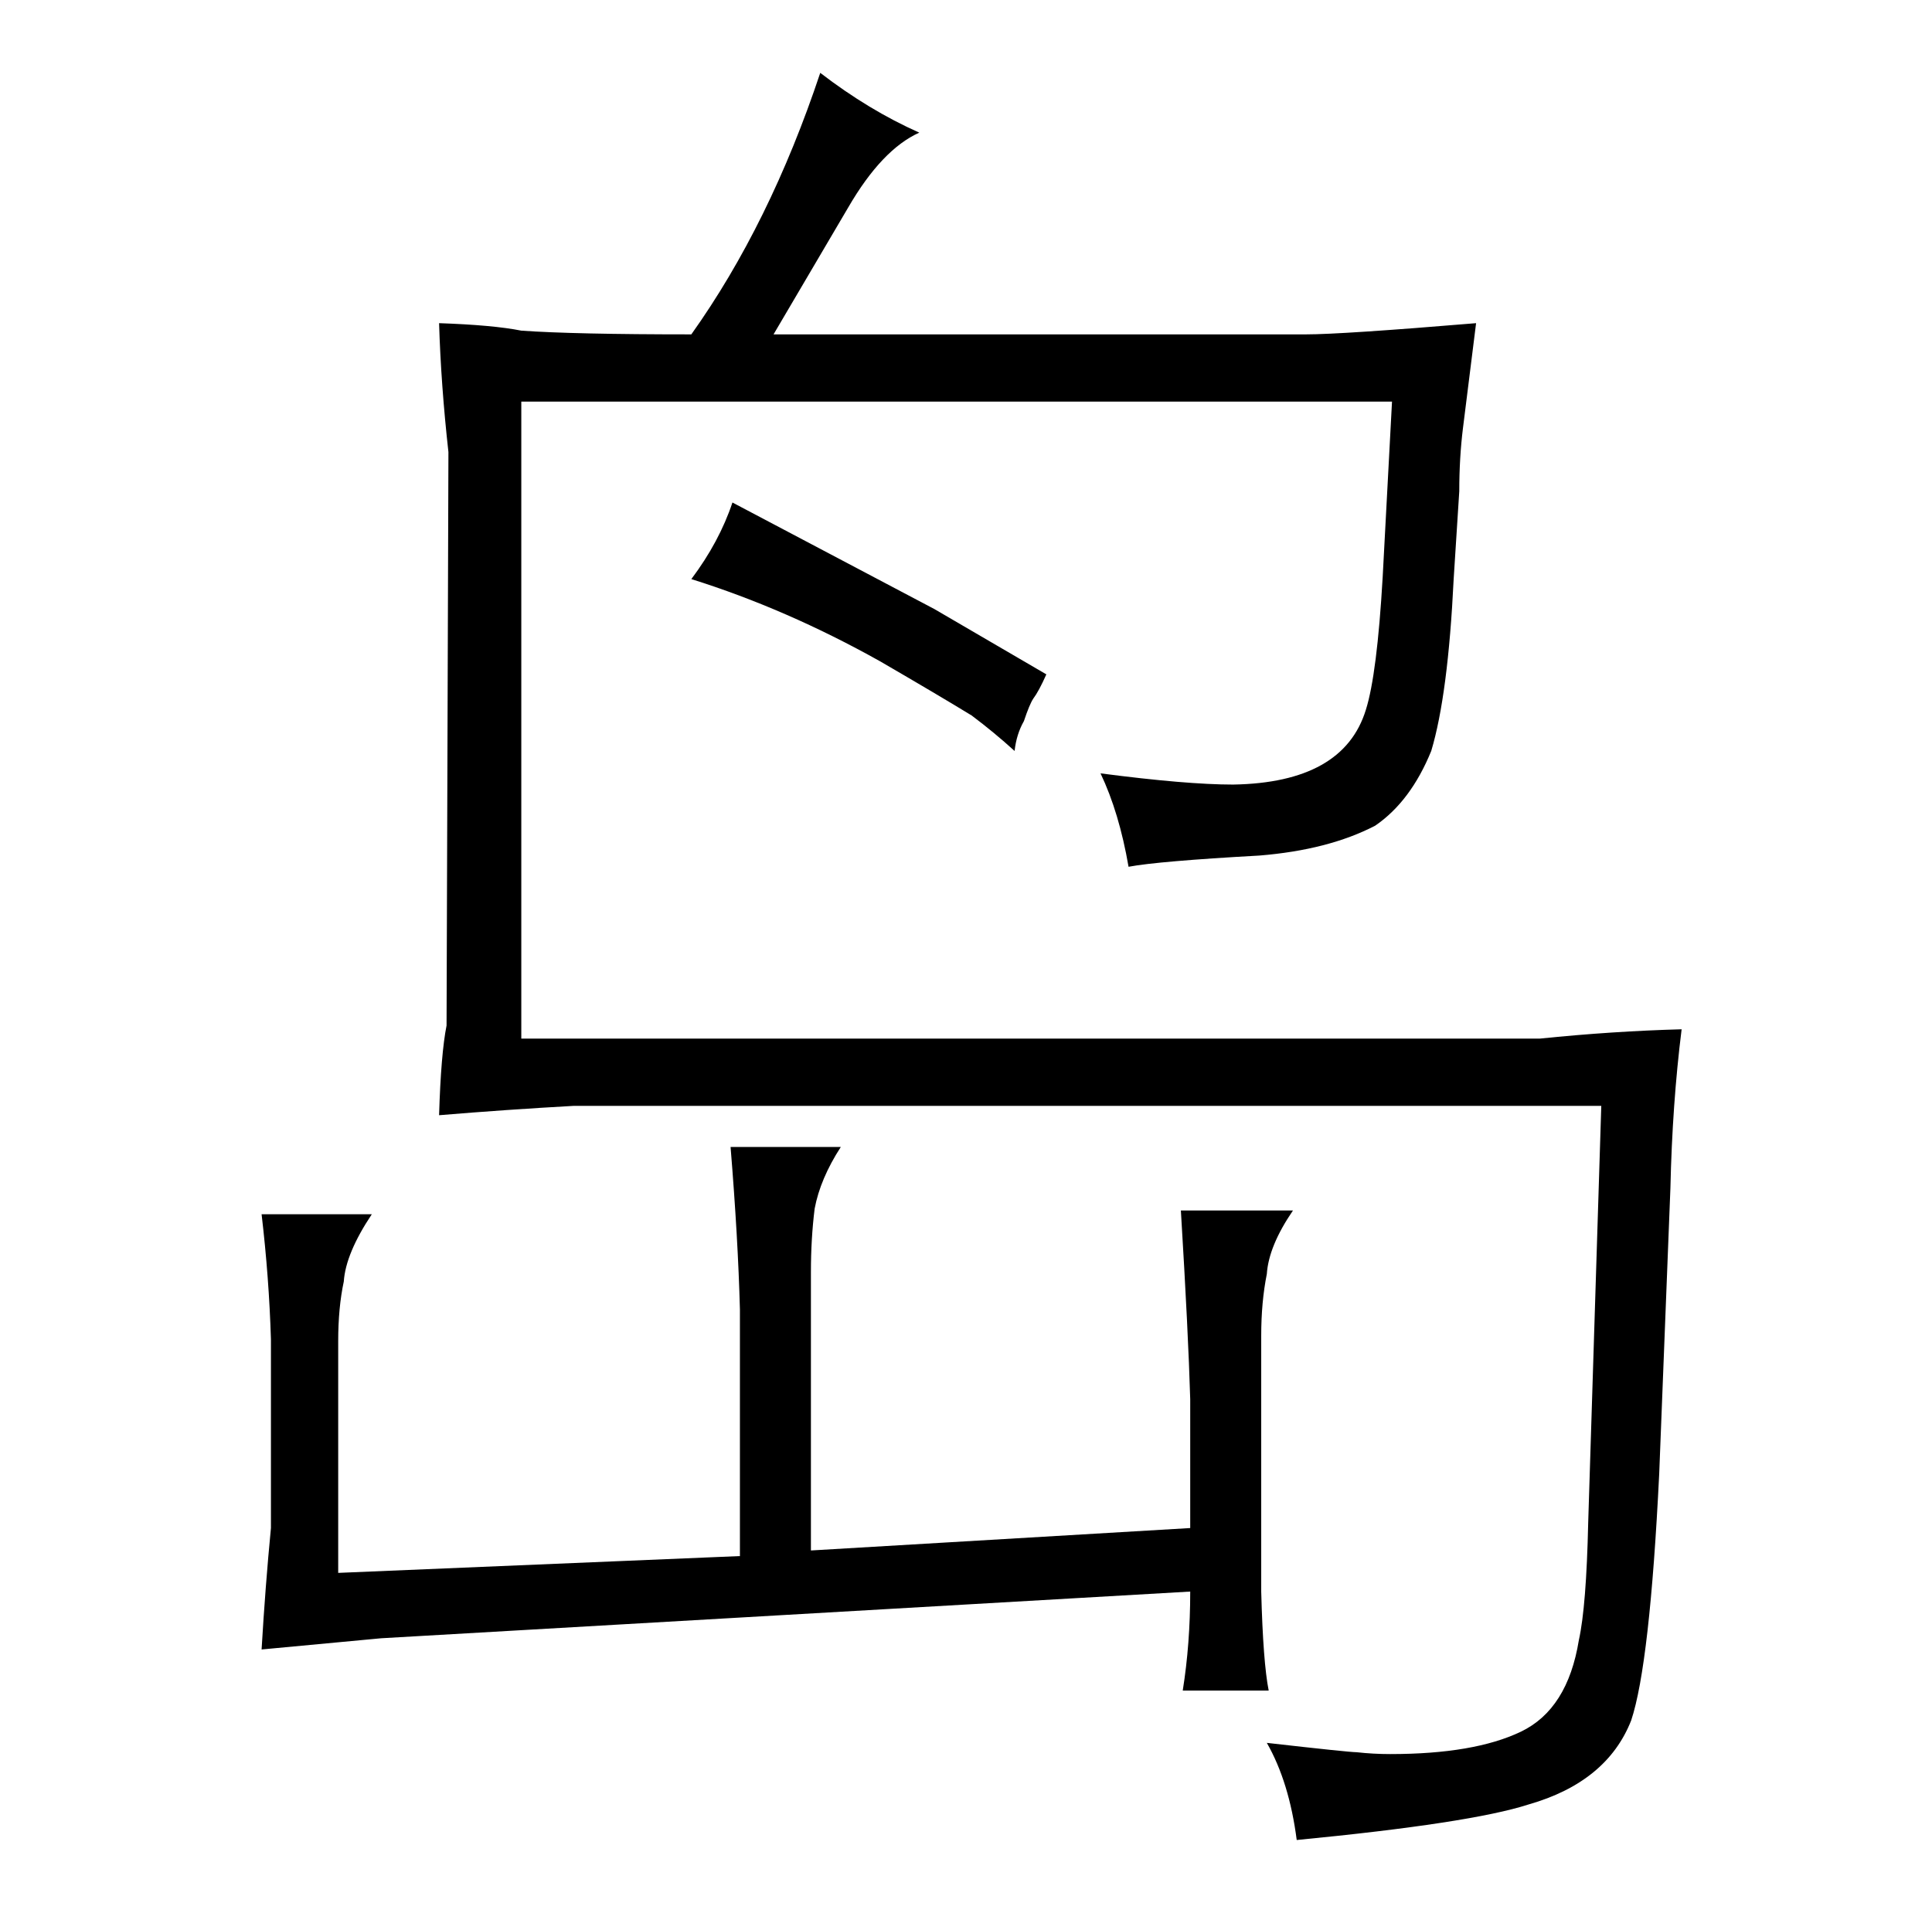 <?xml version="1.0" standalone="no"?>
<!DOCTYPE svg PUBLIC "-//W3C//DTD SVG 1.1//EN" "http://www.w3.org/Graphics/SVG/1.1/DTD/svg11.dtd" >
<svg xmlns="http://www.w3.org/2000/svg" xmlns:xlink="http://www.w3.org/1999/xlink" version="1.1" viewBox="-10 0 1034 1024">
  <g transform="matrix(1 0 0 -1 0 820)">
   <path fill="currentColor"
d="M130 -63l64 6l433 25q0 -28 -4 -53h46q-3 15 -4 53v137q0 18 3 33q1 15 14 34h-60q4 -66 5 -101v-69l-203 -12v149q0 18 2 34q3 16 14 33h-59q4 -49 5 -87v-132l-215 -9v124q0 18 3 32q1 15 15 36h-59q4 -34 5 -67v-101q-3 -31 -5 -65zM225 223q36 3 72 5h550l-7 -223
q-1 -45 -5 -63q-6 -37 -31 -49t-70 -12q-9 0 -18 1q-4 0 -48 5q12 -21 16 -52q93 9 124 19q42 12 55 45q10 30 15 132l6 153q1 45 6 85q-37 -1 -76 -5h-545v341h466l-5 -94q-3 -52 -9 -71q-12 -39 -71 -40q-25 0 -71 6q10 -21 15 -50q16 3 70 6q37 3 62 16q19 13 30 40
q9 30 12 92l3 47q0 18 2 34l7 56q-72 -6 -91 -6h-285l40 68q18 31 38 40q-27 12 -53 32q-27 -81 -69 -140q-63 0 -91 2q-15 3 -44 4q1 -33 5 -69l-1 -307q-3 -15 -4 -48zM538 434q3 9 5 12q3 4 7 13l-60 35l-108 57q-7 -21 -22 -41q51 -16 101 -44q31 -18 49 -29
q12 -9 23 -19q1 9 5 16v0z" />
  </g>

</svg>
